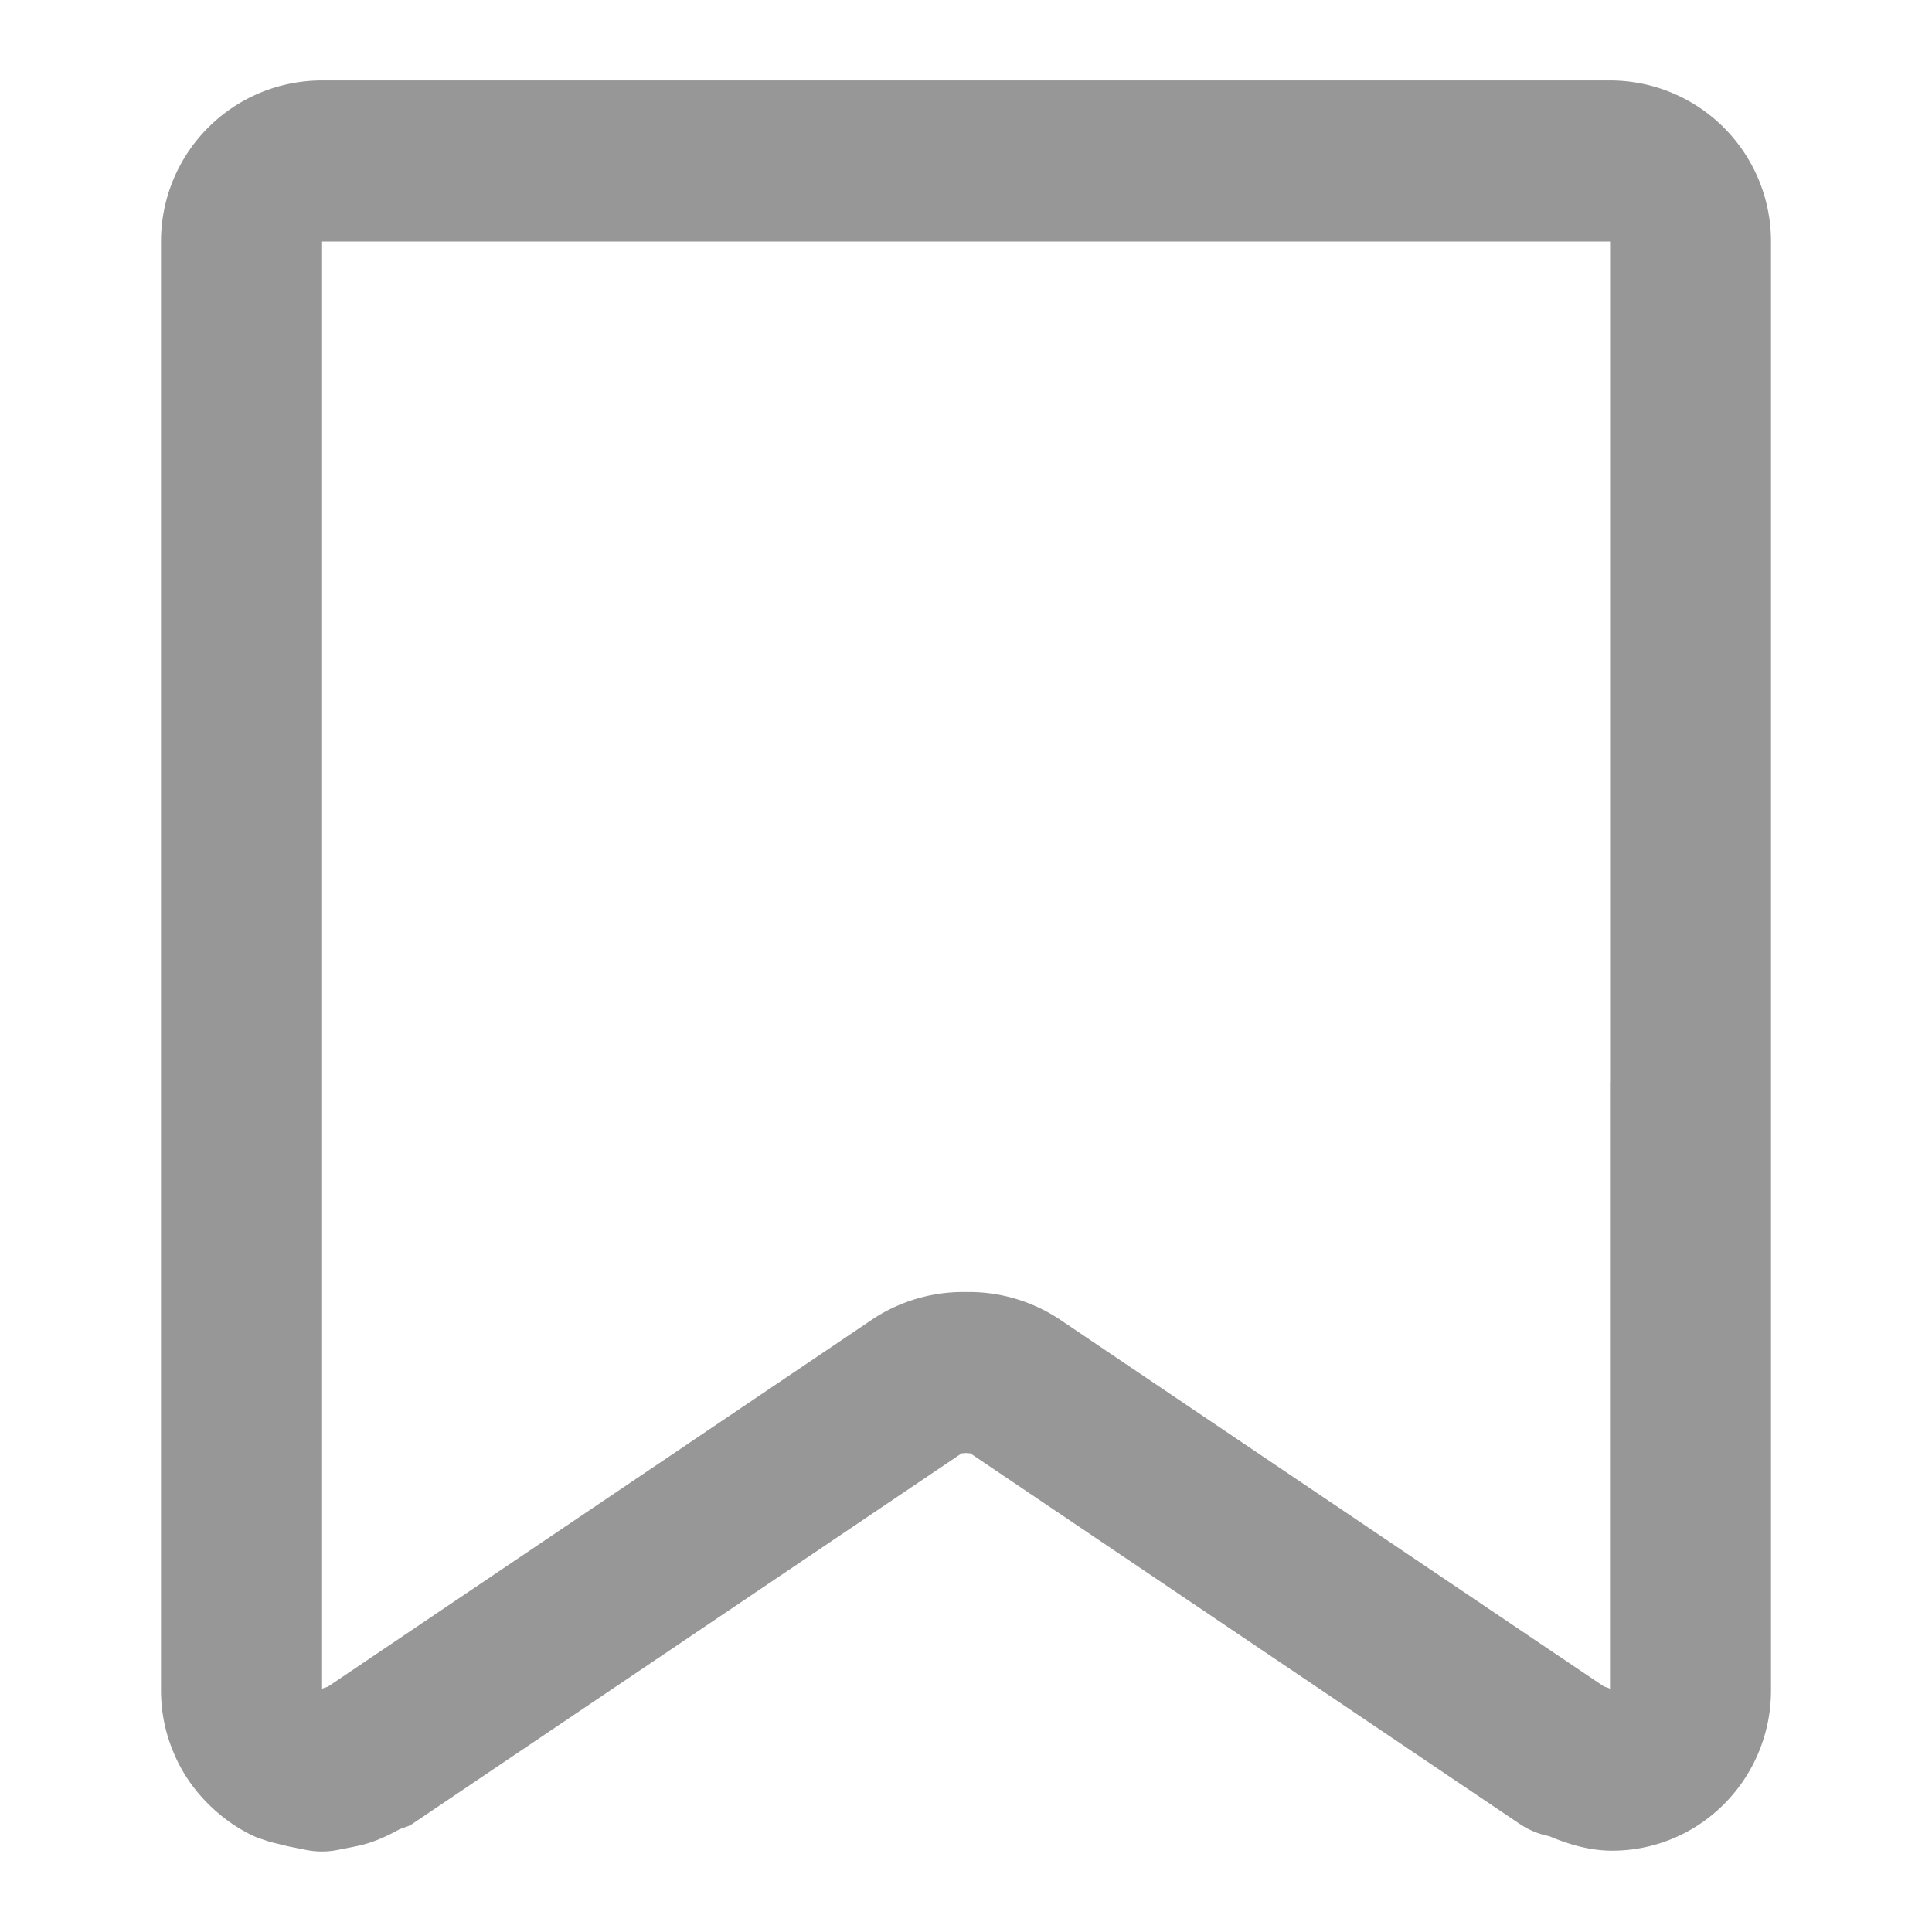<svg xmlns="http://www.w3.org/2000/svg" width="24" height="24" viewBox="0 0 24 24">
    <path fill="#979797" fill-rule="evenodd" d="M2.154 21.766v-.001l-.002-.003.002.004zM20 13.439v7.54c-.027-.017-.057-.02-.083-.034l-6.764-4.562A2.04 2.04 0 0 0 12 16.05a2.04 2.04 0 0 0-1.153.333l-6.77 4.567c-.025.012-.05.014-.073.029h-.003V3h16v10.44zm0-12.44H4a2 2 0 0 0-2 2v18c0 .267.053.526.154.766.113.276.284.506.476.686.154.145.34.279.564.376l.155.052.19.047.042.01.144.029-.003-.001.077.016c.13.026.267.027.398 0l.214-.042h-.007l.03-.005.065-.015c.16-.041.315-.111.462-.193.052-.023.108-.032.157-.065l6.828-4.606.054-.004.054.004 6.828 4.606a.996.996 0 0 0 .364.15c.25.106.51.18.78.18a1.96 1.96 0 0 0 1.388-.576c.388-.387.587-.905.586-1.414V2.999a2 2 0 0 0-2-2z"/>
</svg>
